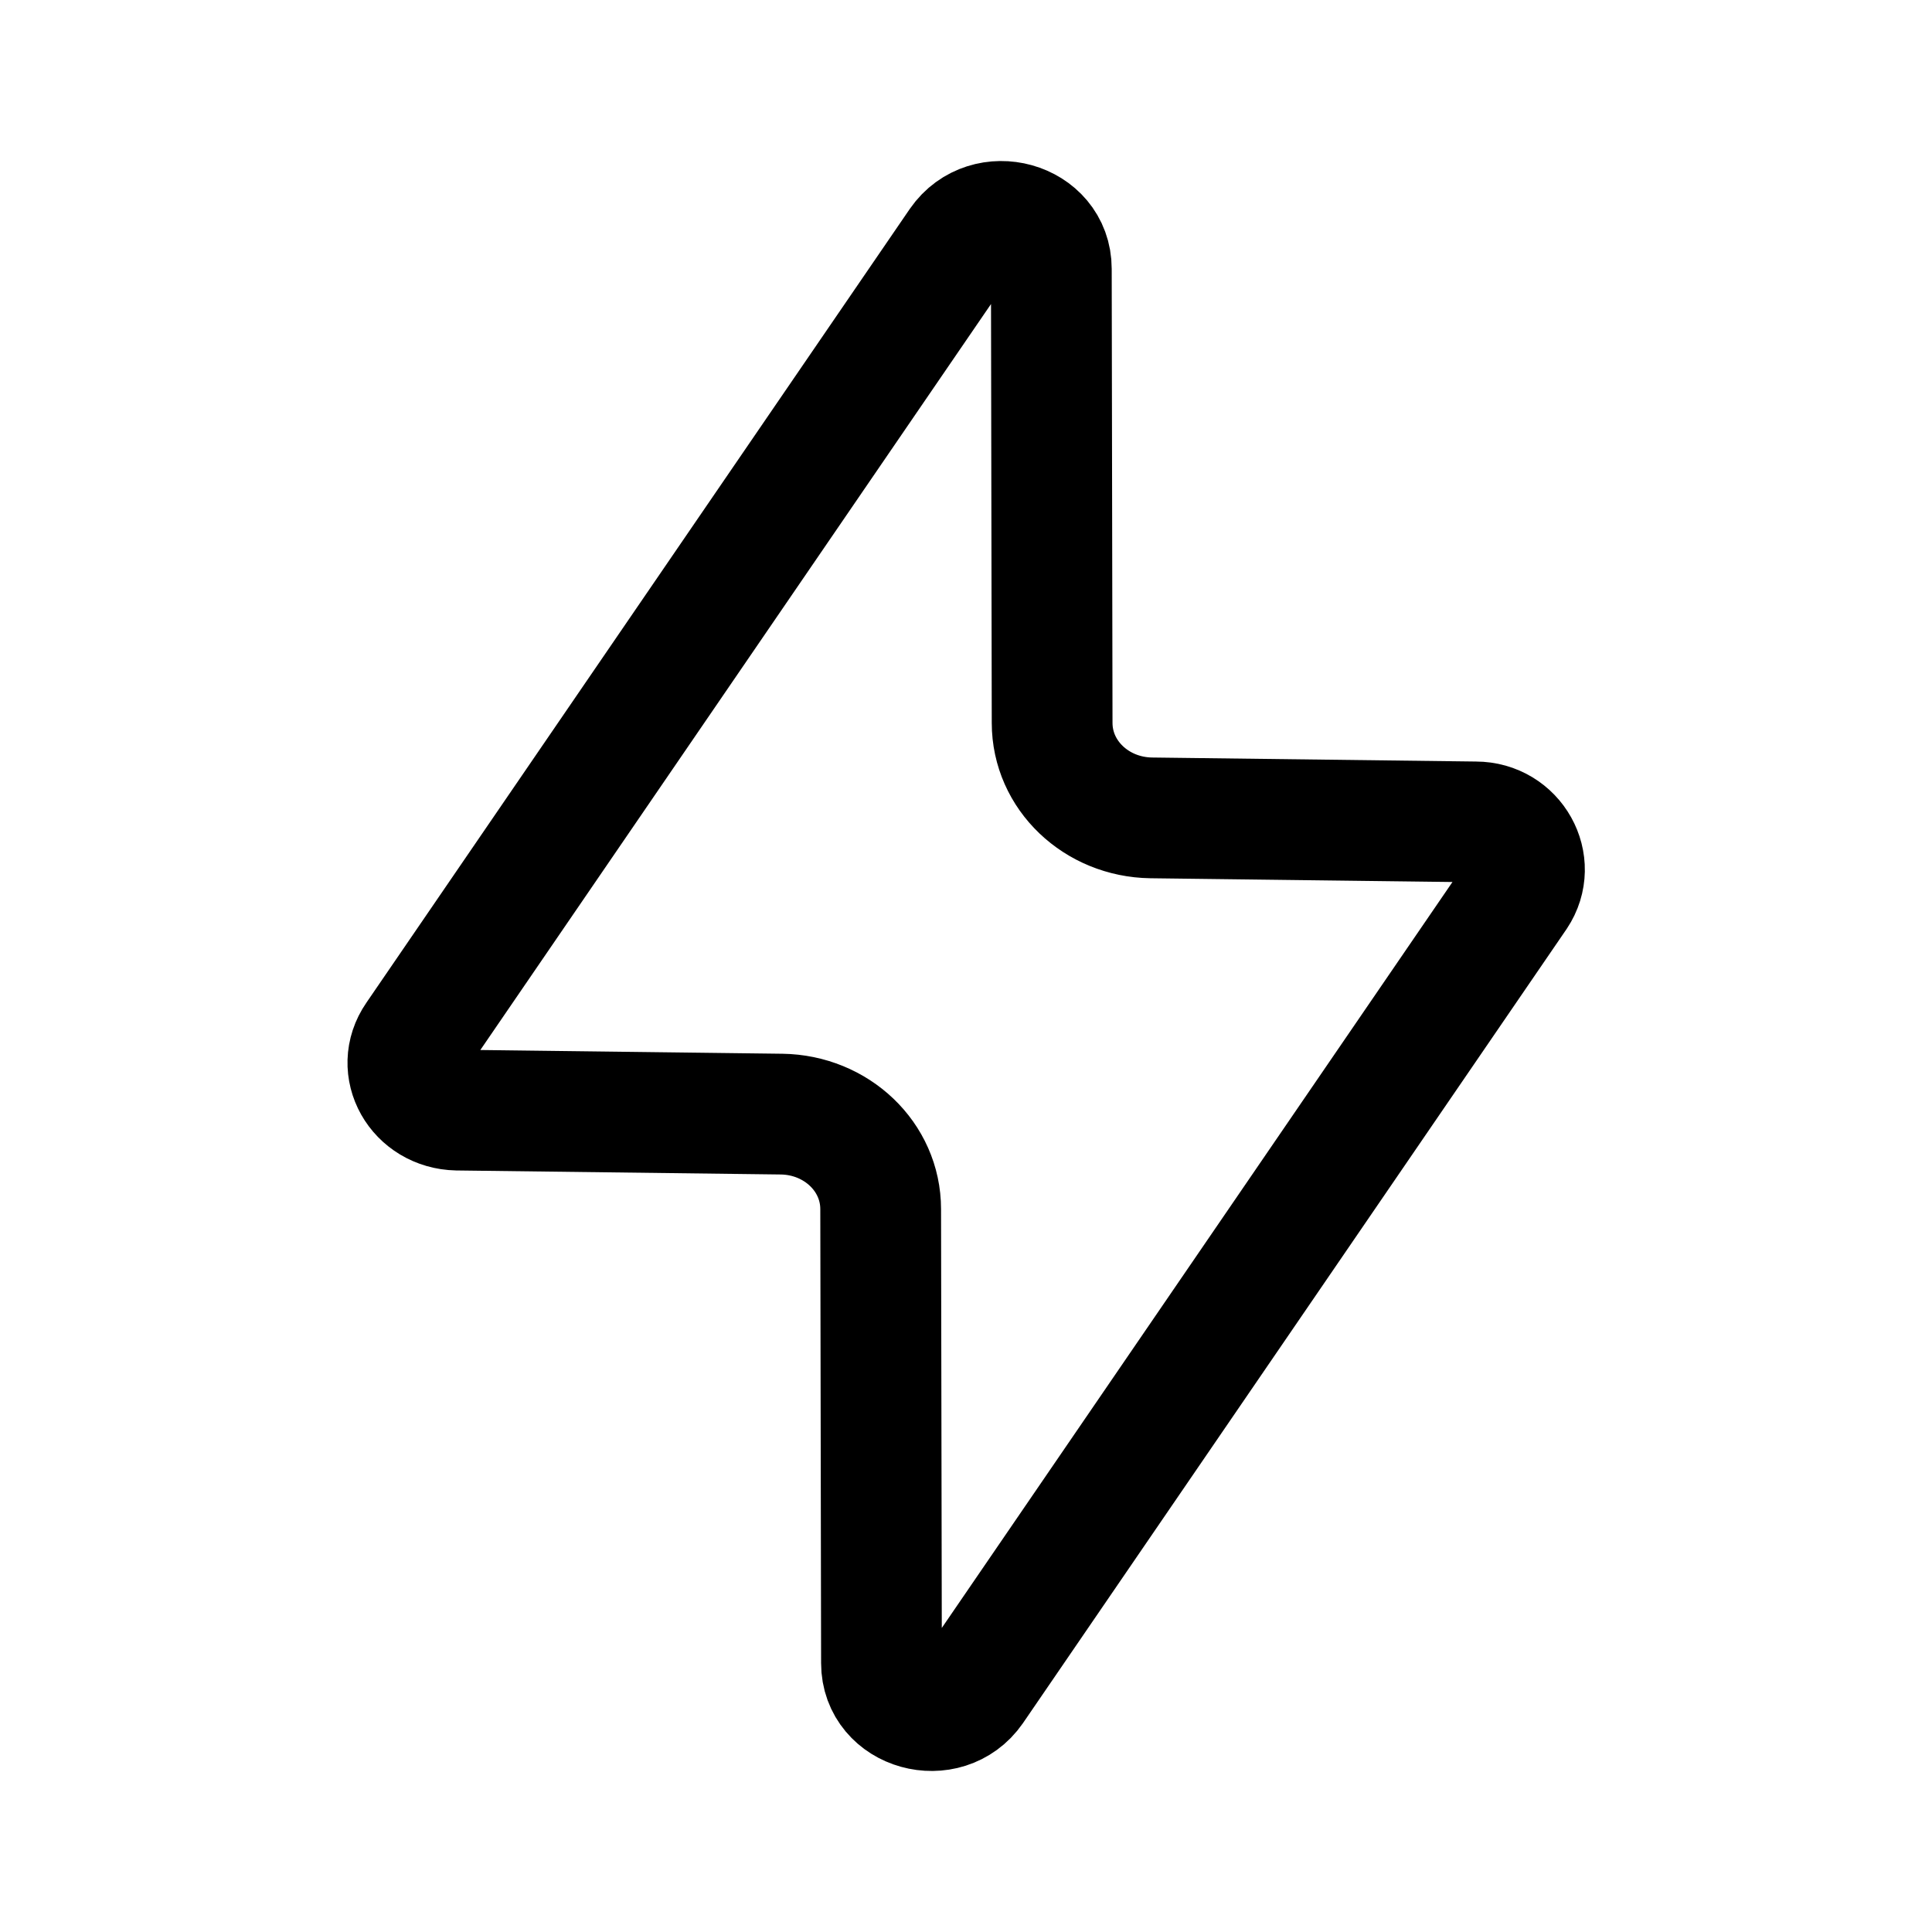 <svg width="24" height="24" viewBox="0 0 24 24" fill="none" xmlns="http://www.w3.org/2000/svg">
<g id="Flash">
<g id="Group">
<path id="Vector" d="M18.84 11.12L12.09 20.98C11.75 21.47 10.95 21.25 10.95 20.66L10.94 15.02C10.94 14.37 10.39 13.85 9.71 13.84L5.68 13.79C5.19 13.78 4.9 13.27 5.17 12.88L11.92 3.02C12.26 2.53 13.06 2.75 13.06 3.34L13.07 8.98C13.07 9.63 13.62 10.15 14.3 10.16L18.33 10.21C18.81 10.21 19.1 10.73 18.84 11.12Z" stroke="black" stroke-width="1.5" stroke-linecap="round" stroke-linejoin="round"/>
</g>
</g>
</svg>
